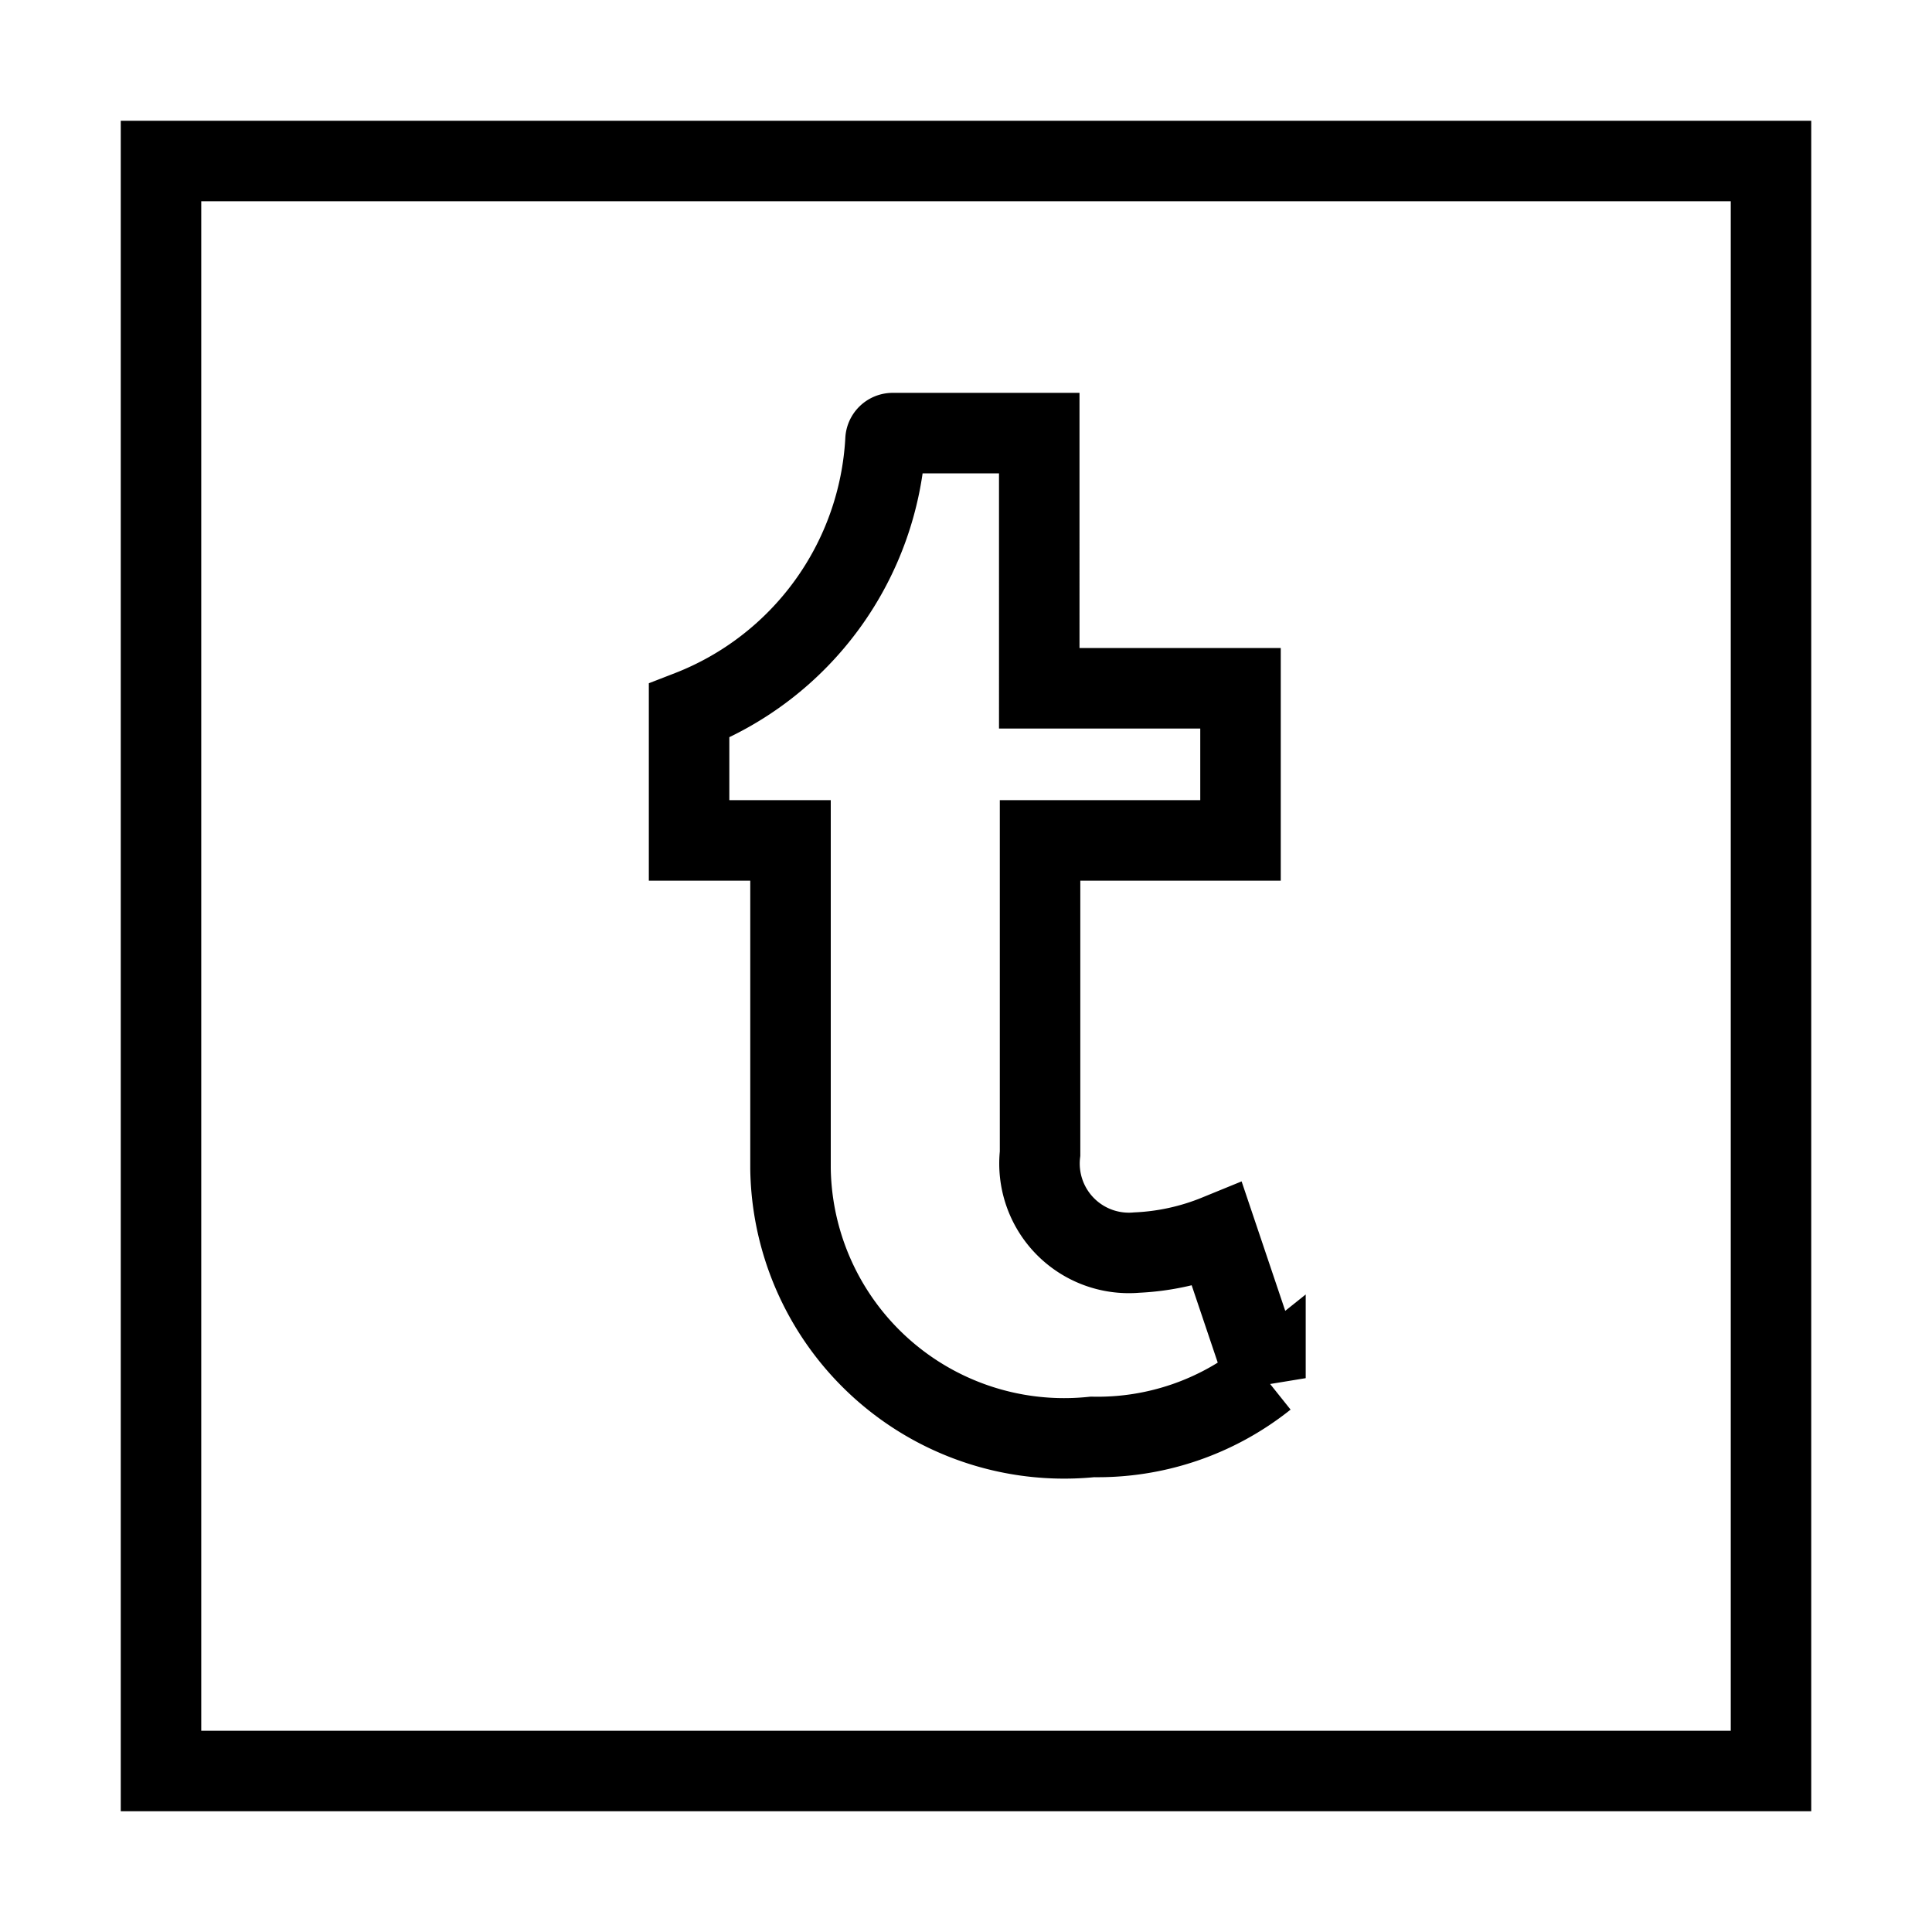 <svg xmlns="http://www.w3.org/2000/svg" data-name="Layer 1" viewBox="0 0 24 24" fill="none" stroke="currentColor"><path d="M2,2V22H22V2ZM13.57,17.85a3.4,3.4,0,0,1-3.75-3.33V10.44H8.56V8.83A3.83,3.83,0,0,0,11,5.47a.09.09,0,0,1,.09-.09h1.82V8.55h2.5v1.89H12.92v3.89a1.11,1.11,0,0,0,1.2,1.23,3,3,0,0,0,1-.22l.6,1.78A3.34,3.34,0,0,1,13.57,17.85Z"/></svg>